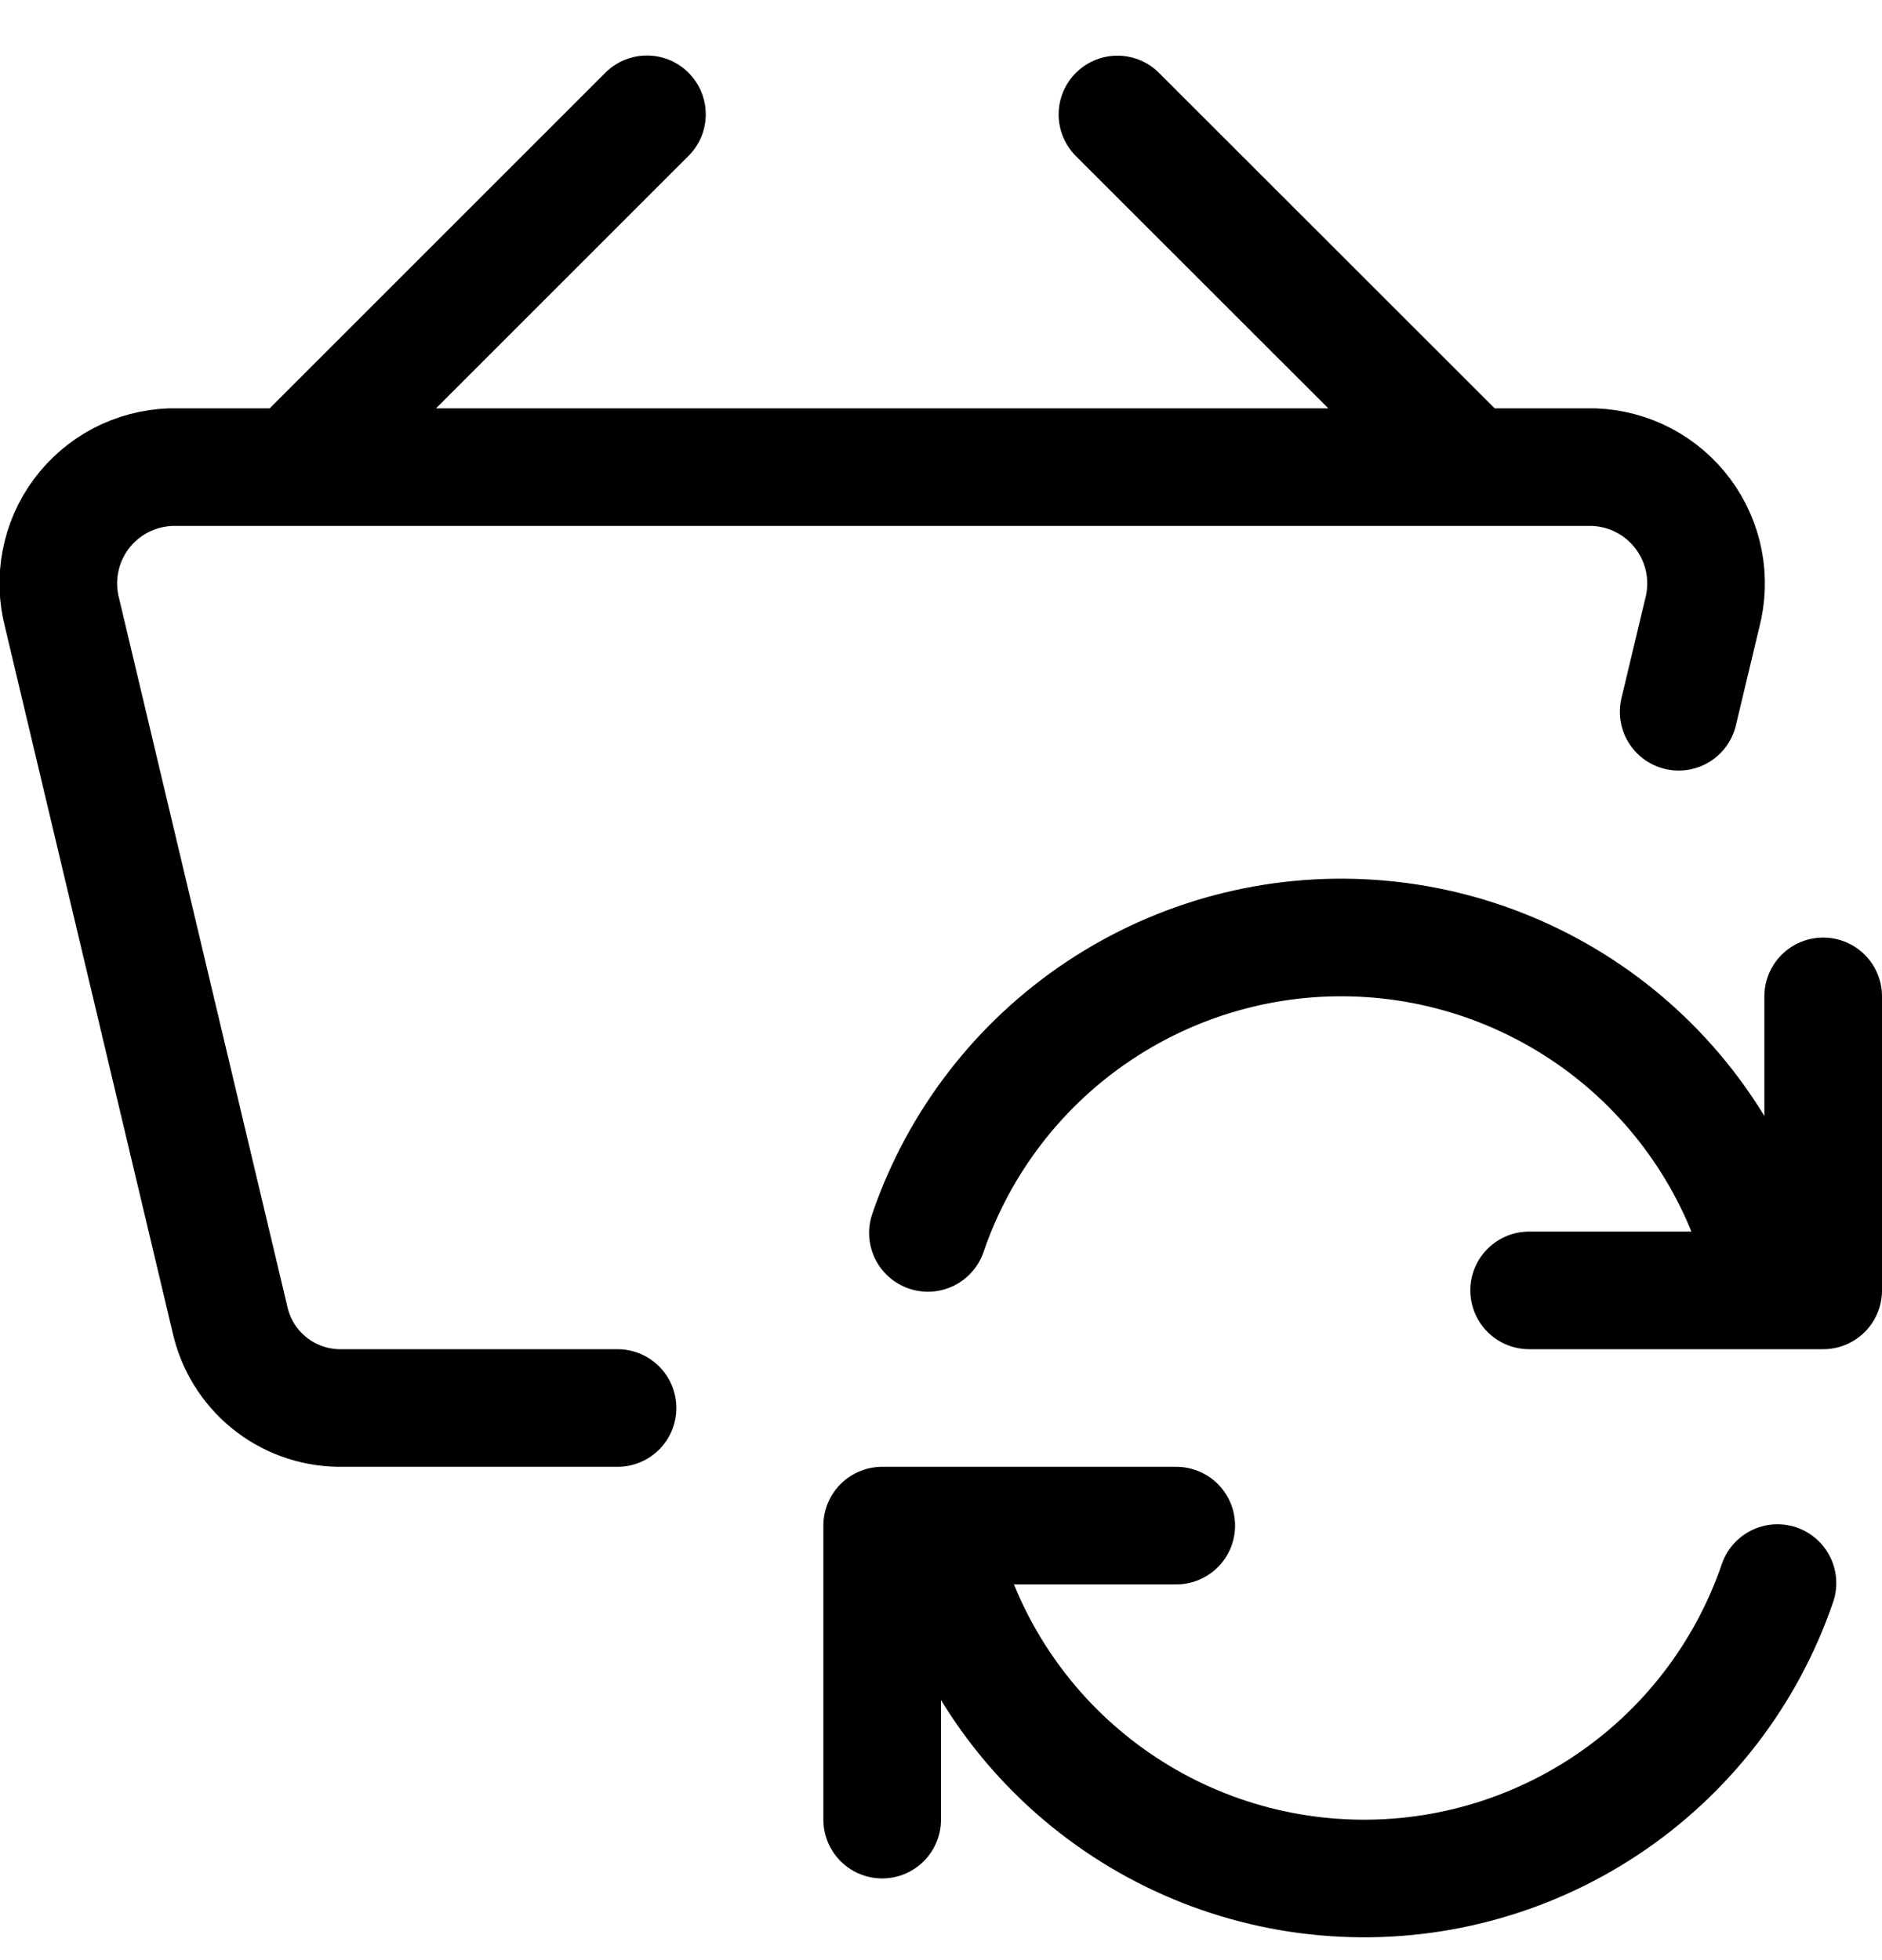 <svg width="24" height="25" viewBox="0 0 24 25" fill="none" xmlns="http://www.w3.org/2000/svg">
<path d="M15 19.458H11.25V23.208M22.667 20.191C22.27 21.352 21.501 22.349 20.479 23.028C19.457 23.707 18.24 24.03 17.016 23.946C15.792 23.863 14.63 23.378 13.709 22.566C12.789 21.755 12.163 20.662 11.927 19.458M19.5 16.458H23.25V12.708M11.833 15.725C12.23 14.564 12.999 13.567 14.021 12.888C15.043 12.209 16.26 11.886 17.484 11.97C18.708 12.053 19.87 12.539 20.791 13.35C21.711 14.162 22.337 15.254 22.573 16.458" stroke="black" stroke-width="1.5" stroke-linecap="round" stroke-linejoin="round"/>
<path d="M7.875 17.958H4.314C3.989 17.952 3.676 17.837 3.425 17.631C3.174 17.424 3 17.14 2.931 16.822L0.793 7.822C0.736 7.606 0.728 7.381 0.77 7.162C0.812 6.943 0.902 6.736 1.035 6.557C1.168 6.378 1.34 6.231 1.537 6.127C1.735 6.024 1.953 5.966 2.176 5.958H20.324C20.547 5.966 20.765 6.024 20.962 6.127C21.16 6.231 21.331 6.378 21.464 6.557C21.597 6.736 21.688 6.943 21.73 7.162C21.772 7.381 21.764 7.606 21.707 7.822L21.407 9.078M3.75 5.958L8.25 1.458M18.75 5.958L14.25 1.46" stroke="black" stroke-width="1.5" stroke-linecap="round" stroke-linejoin="round"/>
</svg>
